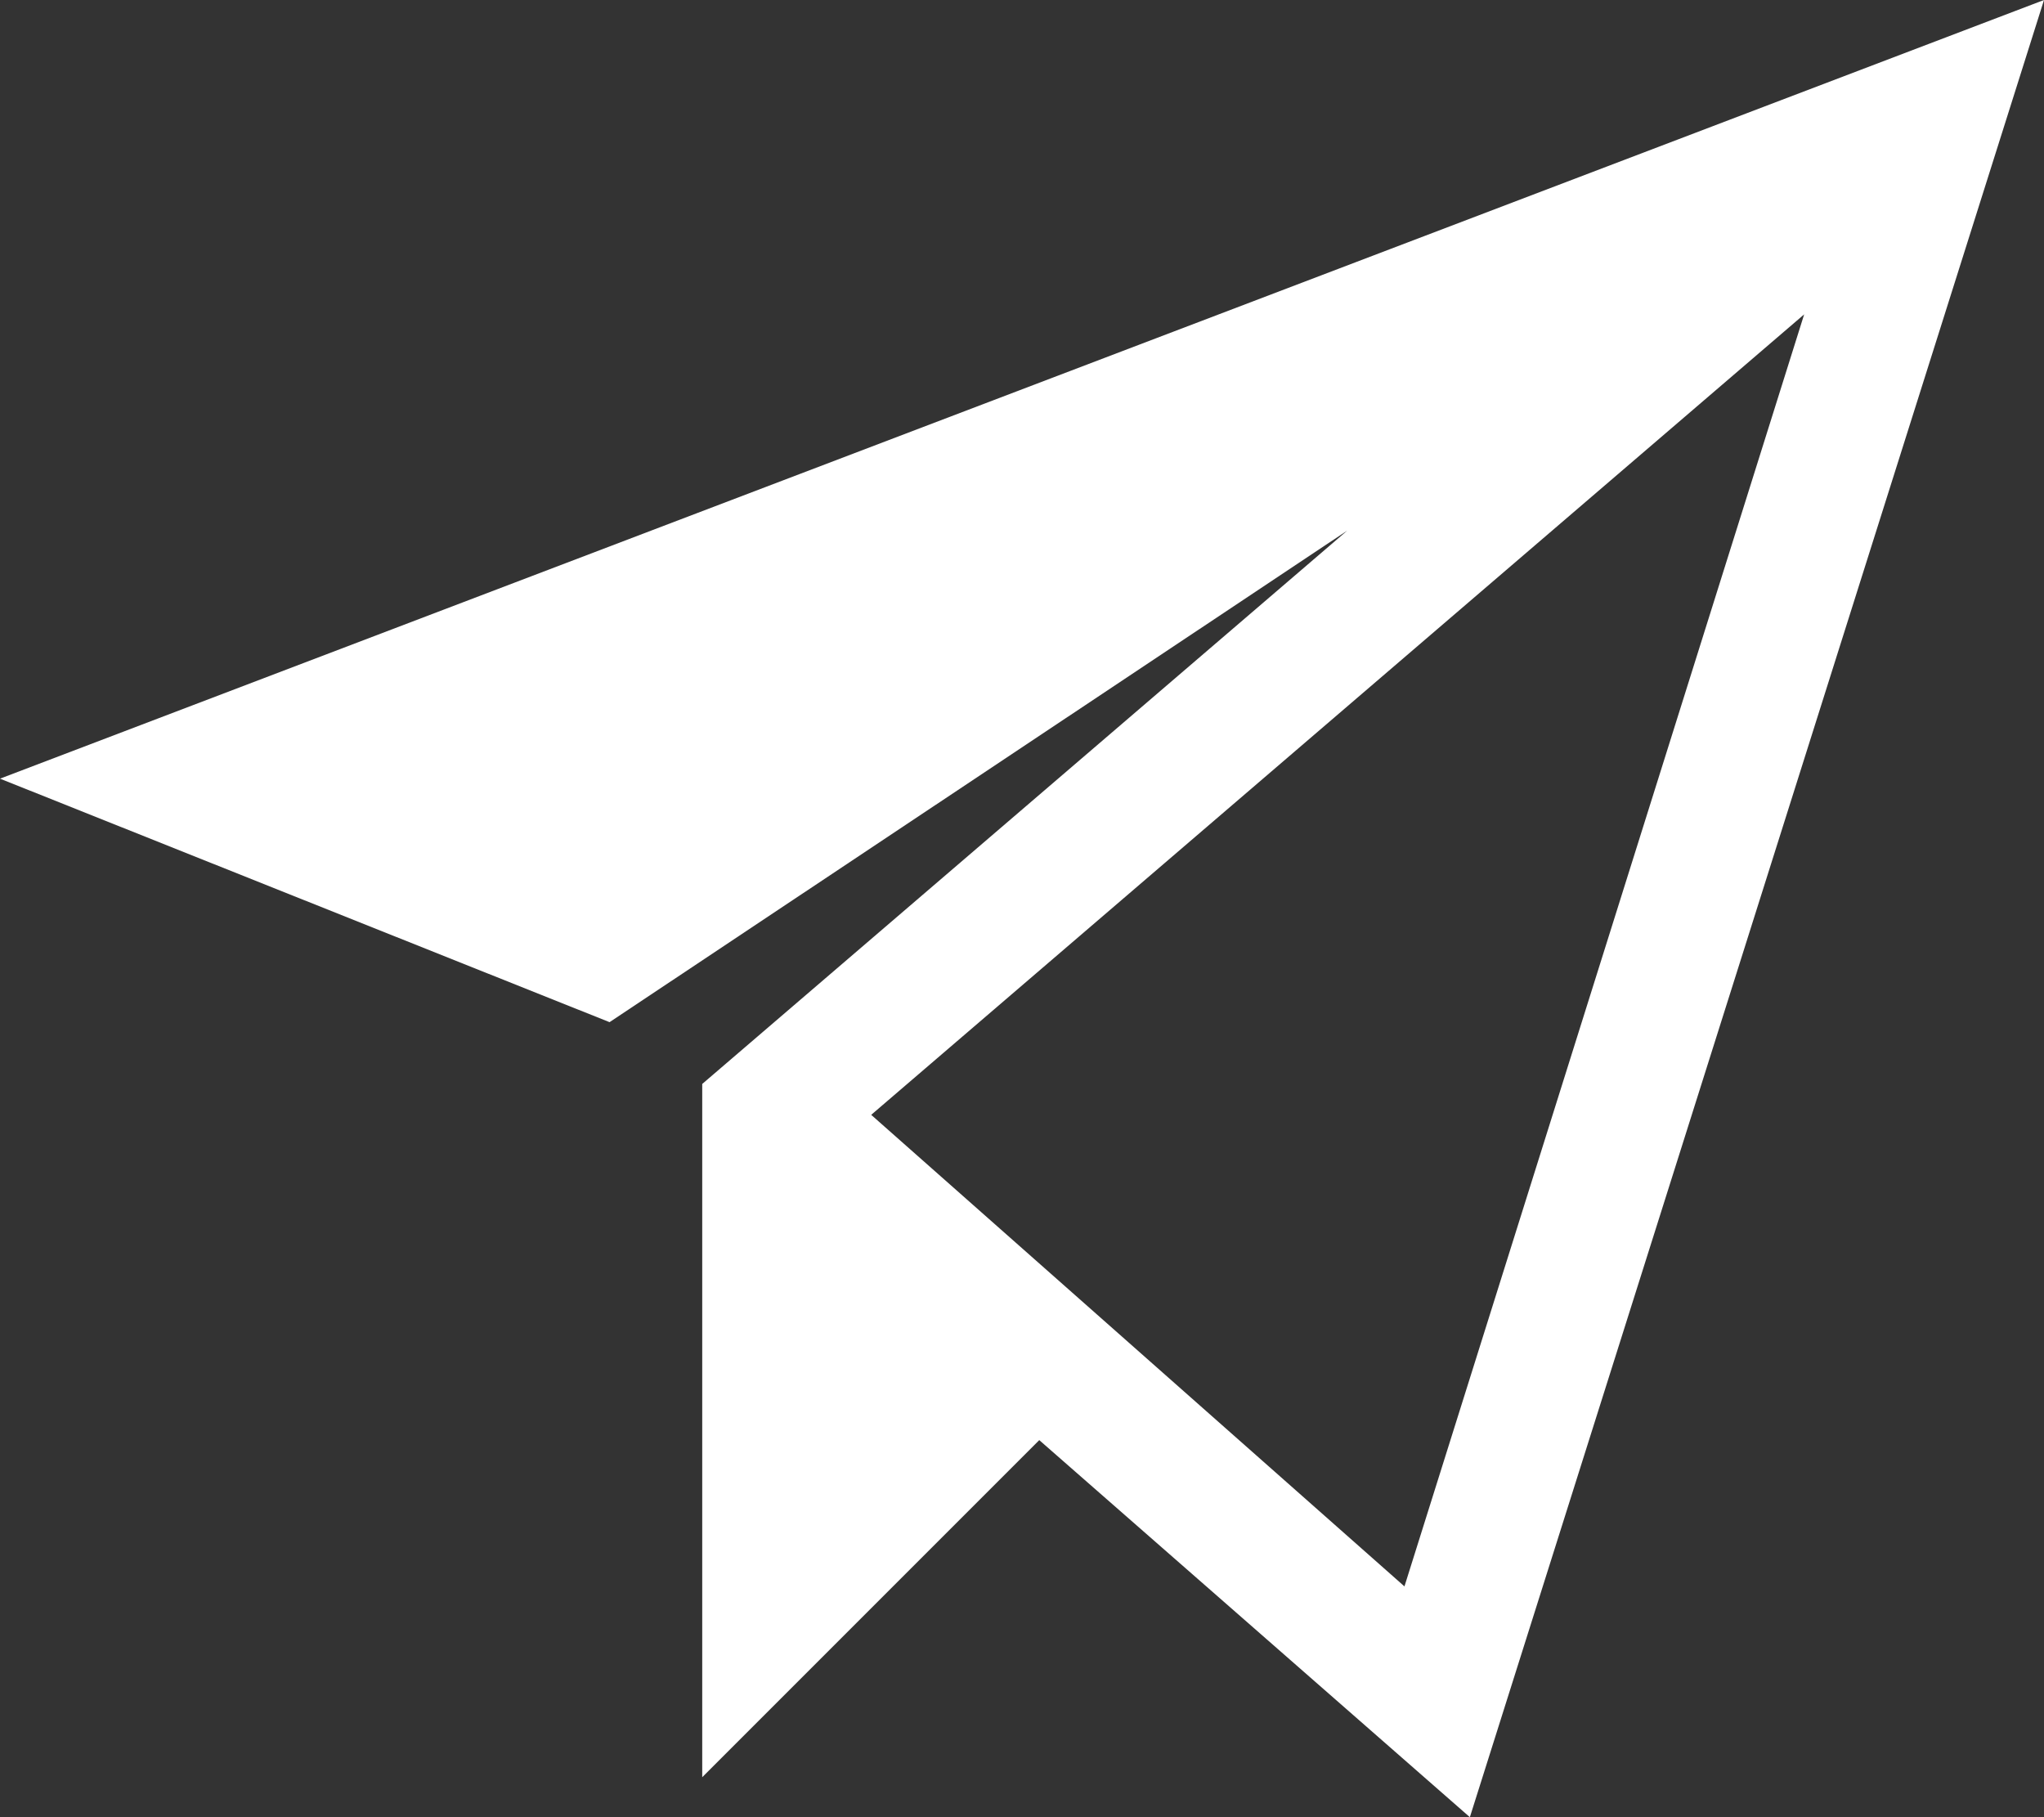 <svg xmlns="http://www.w3.org/2000/svg" viewBox="0 0 22.5 20"><rect x="0" y="0" width="22.5" height="20" fill="#333333" stroke="none"/><path d="M22.5 0L0 8.57l6.71 2.68 8.12-5.41-7.1 6.09v7.63l3.71-3.71L16.18 20zM9.59 12.27l10.27-8.81-4.4 14z" fill="#fff" data-name="Layer 2"/></svg>